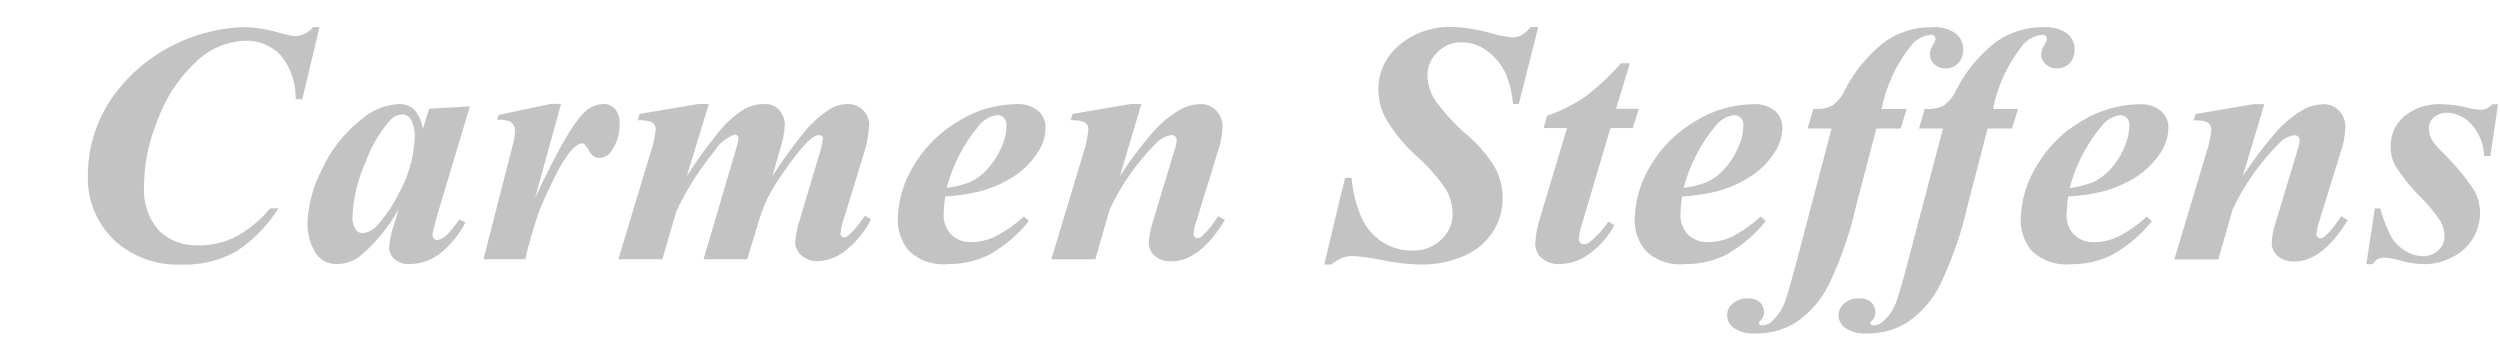 <?xml version="1.0" encoding="utf-8"?>
<svg viewBox="291.065 243.095 163.629 23.499" xmlns="http://www.w3.org/2000/svg">
  <defs>
    <path id="path0_fill" fill-rule="evenodd" d="M 32.694 0.012L 30.258 10.196L 29.313 10.196C 29.39 7.952 28.645 5.755 27.207 3.992C 26.568 3.318 25.784 2.786 24.911 2.433C 24.038 2.08 23.096 1.915 22.15 1.948C 19.64 2.057 17.257 3.051 15.453 4.743C 12.886 7.105 10.948 10.032 9.802 13.275C 8.588 16.198 7.952 19.316 7.927 22.467C 7.765 24.714 8.501 26.935 9.984 28.672C 10.712 29.397 11.592 29.962 12.564 30.331C 13.537 30.7 14.58 30.863 15.623 30.81C 17.462 30.833 19.278 30.412 20.908 29.587C 22.758 28.557 24.393 27.202 25.73 25.591L 26.898 25.591C 25.357 28.056 23.274 30.163 20.797 31.762C 18.497 33.003 15.891 33.615 13.259 33.533C 11.495 33.609 9.734 33.337 8.082 32.733C 6.431 32.13 4.923 31.209 3.652 30.024C 2.431 28.819 1.478 27.385 0.852 25.81C 0.226 24.235 -0.061 22.553 0.011 20.867C 0.019 17.308 1.021 13.818 2.91 10.763C 4.944 7.586 7.757 4.944 11.101 3.07C 14.444 1.197 18.214 0.151 22.076 0.024C 23.805 0.081 25.517 0.367 27.166 0.873C 27.869 1.095 28.596 1.238 29.333 1.299C 29.812 1.261 30.277 1.128 30.701 0.909C 31.124 0.69 31.496 0.388 31.793 0.024L 32.696 0.024L 32.694 0.012ZM 53.907 11.212L 49.183 26.931L 48.695 28.852C 48.655 29.024 48.631 29.2 48.623 29.376C 48.621 29.561 48.695 29.74 48.829 29.872C 48.881 29.934 48.945 29.985 49.019 30.021C 49.092 30.057 49.172 30.079 49.255 30.084C 49.798 29.985 50.294 29.721 50.669 29.329C 51.307 28.646 51.892 27.92 52.421 27.154L 53.275 27.581C 52.389 29.31 51.131 30.836 49.585 32.057C 48.374 32.959 46.888 33.45 45.359 33.454C 44.976 33.48 44.591 33.431 44.227 33.312C 43.863 33.191 43.528 33.003 43.24 32.756C 42.999 32.527 42.81 32.252 42.684 31.949C 42.559 31.646 42.499 31.322 42.509 30.995C 42.626 29.828 42.888 28.678 43.289 27.57L 43.873 25.649C 42.5 28.174 40.659 30.433 38.441 32.314C 37.535 33.035 36.401 33.435 35.227 33.447C 34.566 33.486 33.908 33.339 33.333 33.022C 32.758 32.705 32.291 32.233 31.988 31.664C 31.309 30.424 30.965 29.038 30.989 27.635C 31.105 24.97 31.82 22.361 33.084 19.99C 34.335 17.296 36.22 14.921 38.588 13.055C 40.034 11.772 41.891 11.005 43.849 10.88C 44.249 10.862 44.648 10.921 45.024 11.052C 45.401 11.184 45.746 11.386 46.042 11.647C 46.724 12.442 47.147 13.414 47.257 14.441L 48.135 11.535L 53.907 11.212ZM 46.11 15.703C 46.188 14.743 45.977 13.783 45.502 12.938C 45.37 12.75 45.192 12.598 44.983 12.495C 44.774 12.392 44.542 12.341 44.308 12.347C 43.714 12.386 43.158 12.639 42.749 13.056C 41.188 14.796 39.992 16.813 39.229 18.995C 38.099 21.436 37.458 24.063 37.342 26.735C 37.289 27.366 37.438 27.997 37.768 28.543C 37.866 28.702 38.003 28.835 38.166 28.932C 38.329 29.029 38.514 29.086 38.705 29.099C 39.144 29.059 39.568 28.93 39.951 28.719C 40.333 28.508 40.665 28.221 40.923 27.876C 42.079 26.58 43.051 25.141 43.813 23.597C 45.193 21.17 45.979 18.469 46.11 15.703ZM 66.763 10.882L 63.086 24.156C 66.106 17.68 68.379 13.693 69.906 12.197C 70.258 11.802 70.691 11.48 71.177 11.252C 71.662 11.025 72.191 10.897 72.731 10.875C 73.045 10.865 73.358 10.925 73.645 11.05C 73.932 11.175 74.186 11.361 74.387 11.595C 74.844 12.181 75.069 12.907 75.019 13.64C 75.068 15.009 74.667 16.357 73.876 17.493C 73.71 17.774 73.475 18.012 73.191 18.184C 72.908 18.357 72.585 18.46 72.25 18.483C 71.945 18.491 71.645 18.412 71.385 18.257C 71.126 18.102 70.919 17.877 70.789 17.61C 70.61 17.239 70.381 16.893 70.108 16.581C 69.993 16.485 69.846 16.43 69.693 16.427C 69.513 16.432 69.337 16.481 69.182 16.569C 68.632 16.943 68.157 17.412 67.782 17.952C 66.954 19.107 66.24 20.335 65.651 21.62C 64.808 23.338 64.151 24.794 63.679 25.986C 62.898 28.216 62.239 30.484 61.704 32.78L 55.811 32.78L 59.83 17.112C 60.05 16.354 60.197 15.578 60.269 14.794C 60.288 14.449 60.208 14.105 60.035 13.802C 59.887 13.568 59.666 13.385 59.403 13.278C 58.861 13.132 58.297 13.073 57.735 13.104L 57.953 12.417L 65.309 10.859L 66.771 10.859L 66.763 10.882ZM 87.612 10.882L 84.496 21.044C 85.901 18.861 87.429 16.754 89.073 14.733C 90.055 13.516 91.236 12.462 92.569 11.614C 93.41 11.145 94.362 10.893 95.333 10.882C 95.763 10.844 96.196 10.908 96.595 11.068C 96.993 11.229 97.346 11.481 97.621 11.803C 98.082 12.386 98.331 13.101 98.329 13.835C 98.259 14.992 98.038 16.135 97.672 17.238L 96.574 21.044C 97.969 18.866 99.49 16.767 101.13 14.756C 102.176 13.476 103.436 12.373 104.857 11.493C 105.565 11.09 106.372 10.879 107.194 10.88C 107.593 10.87 107.991 10.939 108.362 11.083C 108.733 11.227 109.069 11.444 109.35 11.719C 109.64 12.007 109.865 12.35 110.014 12.725C 110.162 13.101 110.23 13.502 110.213 13.904C 110.158 15.237 109.915 16.558 109.491 17.828L 106.782 26.641C 106.485 27.461 106.281 28.309 106.173 29.172C 106.177 29.304 106.234 29.429 106.332 29.521C 106.374 29.573 106.427 29.616 106.488 29.646C 106.549 29.677 106.616 29.694 106.684 29.696C 106.856 29.697 107.021 29.634 107.147 29.521C 107.854 28.934 108.476 28.259 108.998 27.513C 109.144 27.324 109.363 27.033 109.655 26.639L 110.484 27.163C 109.613 28.899 108.353 30.425 106.794 31.629C 105.742 32.469 104.441 32.964 103.079 33.046C 102.209 33.087 101.354 32.804 100.693 32.254C 100.412 32.028 100.186 31.744 100.03 31.424C 99.874 31.103 99.792 30.754 99.79 30.4C 99.858 29.355 100.063 28.323 100.399 27.327L 103.151 18.111C 103.416 17.334 103.603 16.535 103.711 15.723C 103.708 15.662 103.69 15.602 103.661 15.547C 103.632 15.492 103.591 15.444 103.542 15.406C 103.453 15.314 103.33 15.258 103.2 15.252C 102.981 15.254 102.764 15.302 102.566 15.393C 102.035 15.735 101.556 16.147 101.141 16.616C 100.137 17.739 99.213 18.928 98.378 20.174C 97.444 21.447 96.609 22.786 95.882 24.18C 95.325 25.389 94.865 26.637 94.504 27.913L 93.019 32.782L 86.857 32.782L 91.412 17.349C 91.6 16.79 91.721 16.212 91.773 15.626C 91.771 15.566 91.756 15.508 91.729 15.455C 91.702 15.401 91.663 15.354 91.616 15.316C 91.529 15.23 91.411 15.18 91.287 15.175C 90.094 15.601 89.088 16.41 88.437 17.466C 86.289 20.092 84.474 22.956 83.029 25.998L 81.057 32.782L 74.846 32.782L 79.426 17.587C 79.788 16.554 80.016 15.483 80.107 14.396C 80.113 14.166 80.045 13.939 79.912 13.748C 79.752 13.546 79.531 13.397 79.28 13.322C 78.73 13.191 78.164 13.14 77.598 13.168L 77.842 12.271L 86.15 10.873L 87.612 10.873L 87.612 10.882ZM 120.953 23.927C 120.824 24.764 120.751 25.608 120.736 26.454C 120.711 26.971 120.793 27.489 120.976 27.975C 121.159 28.462 121.439 28.909 121.802 29.291C 122.171 29.65 122.614 29.931 123.102 30.114C 123.591 30.297 124.114 30.379 124.637 30.354C 125.824 30.343 126.992 30.068 128.051 29.551C 129.512 28.8 130.855 27.853 132.042 26.739L 132.765 27.376C 131.269 29.256 129.418 30.845 127.31 32.057C 125.507 32.995 123.488 33.476 121.44 33.454C 120.416 33.569 119.379 33.459 118.405 33.132C 117.431 32.804 116.546 32.269 115.816 31.565C 114.786 30.329 114.235 28.785 114.257 27.198C 114.302 24.46 115.106 21.783 116.584 19.447C 118.111 16.884 120.293 14.744 122.921 13.231C 125.325 11.748 128.107 10.938 130.959 10.893C 132.081 10.813 133.192 11.151 134.065 11.837C 134.404 12.141 134.673 12.511 134.853 12.922C 135.034 13.333 135.122 13.777 135.113 14.223C 135.101 15.413 134.744 16.576 134.083 17.58C 133.187 19.014 131.972 20.238 130.525 21.16C 129.045 22.088 127.424 22.786 125.721 23.228C 124.158 23.6 122.563 23.834 120.956 23.927L 120.953 23.927ZM 121.169 22.704C 122.312 22.575 123.43 22.293 124.493 21.866C 125.372 21.452 126.158 20.874 126.805 20.165C 127.623 19.29 128.288 18.292 128.773 17.21C 129.295 16.166 129.578 15.026 129.604 13.867C 129.616 13.677 129.589 13.486 129.524 13.306C 129.459 13.126 129.357 12.96 129.225 12.819C 129.101 12.695 128.952 12.598 128.787 12.533C 128.622 12.467 128.445 12.436 128.268 12.44C 127.74 12.518 127.234 12.699 126.781 12.971C 126.327 13.244 125.936 13.603 125.631 14.026C 123.515 16.572 121.995 19.53 121.173 22.697L 121.169 22.704ZM 148.623 10.889L 145.606 21.019C 146.988 18.903 148.508 16.874 150.158 14.946C 151.25 13.685 152.542 12.6 153.987 11.731C 154.902 11.207 155.94 10.915 157.003 10.882C 157.41 10.877 157.814 10.955 158.188 11.112C 158.561 11.269 158.896 11.501 159.17 11.792C 159.785 12.436 160.109 13.29 160.073 14.165C 160.036 15.259 159.835 16.342 159.477 17.381L 156.371 27.472C 156.172 28.031 156.039 28.609 155.974 29.196C 155.98 29.354 156.044 29.505 156.154 29.621C 156.201 29.676 156.258 29.721 156.324 29.754C 156.389 29.786 156.46 29.806 156.533 29.811C 156.725 29.803 156.908 29.736 157.057 29.621C 157.719 29.055 158.296 28.403 158.773 27.684C 158.918 27.464 159.152 27.133 159.477 26.692L 160.417 27.235C 158.033 31.126 155.522 33.072 152.885 33.072C 152.026 33.12 151.179 32.85 150.519 32.316C 150.246 32.078 150.028 31.785 149.882 31.459C 149.735 31.133 149.663 30.78 149.67 30.424C 149.736 29.421 149.93 28.43 150.248 27.472L 153.3 17.381C 153.474 16.908 153.578 16.415 153.608 15.914C 153.607 15.827 153.587 15.74 153.55 15.661C 153.512 15.582 153.458 15.511 153.391 15.453C 153.324 15.389 153.246 15.338 153.159 15.304C 153.072 15.269 152.979 15.252 152.885 15.254C 152.01 15.386 151.214 15.82 150.645 16.476C 147.95 19.194 145.751 22.335 144.143 25.764L 142.139 32.784L 135.925 32.784L 140.495 17.611C 140.84 16.577 141.059 15.506 141.145 14.422C 141.151 14.183 141.082 13.948 140.947 13.748C 140.787 13.546 140.566 13.397 140.314 13.322C 139.771 13.192 139.211 13.14 138.653 13.168L 138.924 12.271L 147.142 10.873L 148.623 10.873L 148.623 10.889ZM 204.613 0.019L 201.867 10.889L 201.054 10.889C 200.949 9.489 200.633 8.112 200.115 6.8C 199.534 5.445 198.593 4.262 197.388 3.372C 196.336 2.592 195.048 2.168 193.722 2.167C 193.097 2.167 192.48 2.292 191.908 2.534C 191.336 2.777 190.822 3.131 190.398 3.575C 189.954 3.986 189.599 4.479 189.354 5.025C 189.109 5.571 188.979 6.158 188.972 6.753C 188.99 7.963 189.332 9.148 189.965 10.192C 191.294 12.07 192.859 13.78 194.625 15.283C 196.201 16.621 197.538 18.202 198.58 19.962C 199.263 21.282 199.61 22.741 199.592 24.217C 199.603 25.898 199.113 27.547 198.183 28.968C 197.191 30.458 195.764 31.63 194.083 32.335C 192.161 33.156 190.078 33.563 187.978 33.528C 186.205 33.486 184.439 33.284 182.704 32.925C 181.313 32.619 179.901 32.418 178.478 32.322C 177.973 32.316 177.47 32.4 176.997 32.571C 176.415 32.822 175.869 33.143 175.371 33.528L 174.414 33.528L 177.358 21.302L 178.279 21.302C 178.43 23.183 178.887 25.029 179.634 26.772C 180.233 28.191 181.243 29.414 182.542 30.293C 183.824 31.137 185.344 31.579 186.895 31.558C 187.639 31.576 188.38 31.449 189.072 31.183C 189.764 30.917 190.394 30.518 190.922 30.01C 191.432 29.543 191.837 28.981 192.113 28.357C 192.39 27.733 192.531 27.061 192.53 26.383C 192.525 25.194 192.214 24.024 191.627 22.98C 190.448 21.233 189.046 19.637 187.454 18.23C 185.655 16.616 184.137 14.732 182.957 12.651C 182.359 11.441 182.05 10.117 182.054 8.776C 182.052 7.606 182.311 6.45 182.813 5.386C 183.315 4.322 184.048 3.374 184.962 2.609C 187.04 0.825 189.754 -0.107 192.53 0.01C 194.423 0.084 196.299 0.393 198.11 0.93C 199.037 1.217 199.994 1.4 200.964 1.475C 201.405 1.48 201.839 1.378 202.229 1.178C 202.736 0.868 203.183 0.472 203.547 0.01L 204.613 0.01L 204.613 0.019ZM 217.544 5.12L 215.594 11.551L 218.791 11.551L 217.942 14.269L 214.799 14.269L 210.735 27.976C 210.511 28.6 210.377 29.252 210.338 29.912C 210.335 30.11 210.413 30.302 210.555 30.445C 210.615 30.514 210.69 30.569 210.774 30.607C 210.858 30.646 210.949 30.667 211.042 30.669C 211.356 30.654 211.655 30.538 211.891 30.338C 212.907 29.508 213.789 28.536 214.51 27.455L 215.359 27.979C 214.468 29.619 213.202 31.042 211.656 32.138C 210.5 32.956 209.115 33.417 207.683 33.459C 206.752 33.515 205.834 33.224 205.118 32.646C 204.819 32.386 204.581 32.066 204.422 31.709C 204.263 31.352 204.186 30.965 204.197 30.576C 204.248 29.381 204.461 28.198 204.829 27.057L 208.676 14.272L 205.371 14.272L 205.859 12.525C 207.723 11.891 209.491 11.017 211.115 9.927C 213.01 8.511 214.741 6.902 216.28 5.127L 217.544 5.127L 217.544 5.12ZM 224.913 23.934C 224.771 24.77 224.692 25.614 224.679 26.461C 224.654 26.979 224.736 27.495 224.918 27.982C 225.101 28.469 225.382 28.916 225.744 29.297C 226.115 29.656 226.558 29.935 227.046 30.118C 227.534 30.302 228.057 30.384 228.58 30.361C 229.772 30.348 230.945 30.074 232.012 29.558C 233.464 28.802 234.801 27.855 235.985 26.746L 236.726 27.383C 235.219 29.26 233.363 30.848 231.253 32.064C 229.45 33.003 227.43 33.483 225.383 33.461C 224.36 33.577 223.323 33.467 222.35 33.14C 221.377 32.813 220.494 32.276 219.766 31.572C 218.734 30.337 218.185 28.792 218.213 27.205C 218.26 24.469 219.058 21.794 220.525 19.454C 222.054 16.893 224.237 14.753 226.864 13.238C 229.274 11.752 232.062 10.943 234.919 10.899C 236.036 10.822 237.14 11.16 238.008 11.844C 238.35 12.146 238.621 12.515 238.801 12.927C 238.982 13.338 239.069 13.783 239.055 14.23C 239.044 15.42 238.687 16.583 238.026 17.587C 237.135 19.025 235.919 20.25 234.468 21.167C 232.994 22.095 231.379 22.793 229.682 23.235C 228.118 23.602 226.523 23.833 224.917 23.927L 224.913 23.934ZM 225.13 22.711C 226.272 22.58 227.39 22.298 228.454 21.873C 229.327 21.45 230.111 20.873 230.765 20.172C 231.584 19.301 232.244 18.302 232.716 17.217C 233.238 16.173 233.521 15.033 233.547 13.874C 233.559 13.684 233.532 13.493 233.466 13.313C 233.401 13.133 233.3 12.967 233.167 12.826C 233.045 12.701 232.896 12.603 232.731 12.537C 232.566 12.472 232.388 12.441 232.21 12.447C 231.683 12.525 231.177 12.706 230.724 12.978C 230.27 13.251 229.879 13.61 229.573 14.033C 227.465 16.578 225.951 19.534 225.134 22.697L 225.13 22.711ZM 252.312 14.328L 249.459 25.245C 248.586 29.106 247.277 32.863 245.558 36.448C 244.535 38.488 243.009 40.253 241.115 41.588C 239.391 42.706 237.355 43.287 235.281 43.254C 234.203 43.336 233.128 43.065 232.228 42.486C 231.931 42.279 231.688 42.008 231.519 41.694C 231.35 41.38 231.258 41.032 231.253 40.678C 231.253 40.358 231.326 40.041 231.467 39.752C 231.607 39.462 231.812 39.205 232.066 38.999C 232.651 38.512 233.407 38.259 234.179 38.291C 234.482 38.269 234.787 38.306 235.075 38.399C 235.364 38.492 235.63 38.64 235.859 38.834C 236.053 39.008 236.206 39.221 236.309 39.457C 236.412 39.694 236.462 39.948 236.455 40.205C 236.472 40.407 236.447 40.61 236.382 40.803C 236.317 40.996 236.212 41.174 236.075 41.328C 235.915 41.458 235.791 41.624 235.714 41.812L 235.841 41.986C 235.936 42.064 236.058 42.106 236.184 42.103C 236.643 42.114 237.09 41.953 237.43 41.654C 238.282 40.918 238.939 39.994 239.344 38.961C 239.633 38.237 240.193 36.323 241.024 33.218L 245.991 14.337L 242.614 14.337L 243.408 11.572C 244.319 11.647 245.234 11.492 246.063 11.121C 246.826 10.569 247.429 9.837 247.815 8.996C 249.159 6.332 251.088 3.985 253.468 2.118C 255.388 0.752 257.713 0.023 260.097 0.04C 261.299 -0.06 262.5 0.249 263.492 0.913C 263.836 1.189 264.111 1.536 264.295 1.929C 264.48 2.323 264.57 2.752 264.558 3.183C 264.597 3.897 264.344 4.597 263.854 5.132C 263.63 5.365 263.359 5.55 263.057 5.674C 262.755 5.798 262.43 5.859 262.102 5.854C 261.807 5.864 261.512 5.817 261.236 5.716C 260.96 5.614 260.708 5.461 260.494 5.263C 260.29 5.084 260.128 4.865 260.019 4.621C 259.91 4.376 259.857 4.112 259.862 3.845C 259.875 3.4 260.012 2.967 260.259 2.591C 260.457 2.323 260.593 2.017 260.657 1.693C 260.661 1.614 260.647 1.535 260.615 1.462C 260.584 1.388 260.537 1.323 260.476 1.269C 260.413 1.213 260.339 1.17 260.258 1.141C 260.178 1.113 260.092 1.101 260.007 1.105C 259.415 1.167 258.845 1.354 258.337 1.651C 257.828 1.949 257.393 2.351 257.063 2.829C 255.049 5.407 253.677 8.399 253.053 11.574L 256.593 11.574L 255.744 14.338L 252.312 14.338L 252.312 14.328ZM 268.008 14.328L 265.172 25.245C 264.299 29.106 262.991 32.863 261.271 36.448C 260.248 38.488 258.722 40.253 256.828 41.588C 255.104 42.706 253.069 43.287 250.994 43.254C 249.916 43.339 248.84 43.068 247.941 42.486C 247.644 42.279 247.402 42.008 247.232 41.694C 247.063 41.38 246.972 41.032 246.966 40.678C 246.967 40.358 247.039 40.041 247.18 39.752C 247.32 39.462 247.525 39.205 247.779 38.999C 248.363 38.509 249.12 38.256 249.892 38.291C 250.196 38.269 250.5 38.306 250.788 38.399C 251.077 38.492 251.343 38.64 251.572 38.834C 251.764 39.009 251.915 39.222 252.014 39.459C 252.114 39.695 252.16 39.95 252.15 40.205C 252.17 40.406 252.148 40.608 252.086 40.801C 252.024 40.994 251.923 41.173 251.789 41.328C 251.629 41.458 251.505 41.624 251.427 41.812L 251.554 41.986C 251.648 42.067 251.771 42.109 251.897 42.103C 252.352 42.117 252.793 41.956 253.125 41.654C 253.988 40.924 254.652 39.999 255.058 38.961C 255.347 38.237 255.907 36.323 256.737 33.218L 261.704 14.337L 258.327 14.337L 259.122 11.572C 260.032 11.647 260.947 11.492 261.777 11.121C 262.539 10.569 263.142 9.837 263.528 8.996C 264.866 6.329 266.796 3.98 269.182 2.118C 271.101 0.752 273.427 0.023 275.81 0.04C 277.013 -0.06 278.213 0.249 279.206 0.913C 279.55 1.189 279.824 1.536 280.009 1.929C 280.193 2.323 280.283 2.752 280.271 3.183C 280.31 3.897 280.057 4.597 279.567 5.132C 279.34 5.365 279.066 5.55 278.761 5.674C 278.456 5.798 278.128 5.86 277.797 5.854C 277.502 5.863 277.208 5.815 276.932 5.714C 276.657 5.612 276.404 5.459 276.189 5.263C 275.988 5.082 275.828 4.863 275.72 4.618C 275.611 4.374 275.555 4.111 275.557 3.845C 275.577 3.399 275.72 2.966 275.973 2.591C 276.163 2.319 276.297 2.014 276.37 1.693C 276.37 1.534 276.305 1.382 276.189 1.269C 276.055 1.156 275.88 1.097 275.702 1.105C 275.111 1.169 274.542 1.356 274.034 1.654C 273.526 1.952 273.09 2.352 272.758 2.829C 270.758 5.413 269.393 8.403 268.766 11.574L 272.306 11.574L 271.439 14.338L 268.008 14.338L 268.008 14.328ZM 279.368 23.946C 279.239 24.783 279.167 25.627 279.151 26.473C 279.124 26.99 279.202 27.506 279.382 27.993C 279.562 28.48 279.84 28.927 280.199 29.31C 280.569 29.668 281.013 29.948 281.501 30.131C 281.989 30.314 282.512 30.396 283.035 30.373C 284.227 30.361 285.4 30.086 286.466 29.57C 287.921 28.818 289.259 27.872 290.44 26.758L 291.18 27.396C 289.68 29.271 287.83 30.859 285.726 32.076C 283.922 33.013 281.903 33.493 279.856 33.474C 278.83 33.587 277.791 33.477 276.816 33.15C 275.84 32.822 274.953 32.287 274.221 31.584C 273.197 30.346 272.648 28.803 272.668 27.217C 272.713 24.479 273.518 21.802 274.997 19.466C 276.52 16.906 278.697 14.765 281.319 13.25C 283.729 11.767 286.517 10.957 289.374 10.912C 290.491 10.829 291.598 11.168 292.463 11.857C 292.805 12.158 293.076 12.527 293.256 12.939C 293.437 13.35 293.524 13.795 293.51 14.242C 293.496 15.43 293.147 16.59 292.499 17.599C 291.598 19.03 290.383 20.252 288.941 21.18C 287.461 22.107 285.84 22.805 284.136 23.247C 282.572 23.61 280.978 23.837 279.372 23.927L 279.368 23.946ZM 279.585 22.724C 280.727 22.592 281.845 22.31 282.908 21.885C 283.785 21.467 284.569 20.889 285.22 20.184C 286.039 19.31 286.704 18.311 287.189 17.229C 287.697 16.181 287.974 15.043 288.002 13.886C 288.017 13.697 287.992 13.507 287.93 13.327C 287.868 13.147 287.77 12.981 287.64 12.838C 287.514 12.713 287.362 12.614 287.194 12.549C 287.026 12.484 286.846 12.453 286.665 12.459C 286.14 12.538 285.637 12.719 285.187 12.992C 284.737 13.264 284.348 13.623 284.046 14.045C 281.933 16.585 280.413 19.537 279.589 22.697L 279.585 22.724ZM 307.038 10.908L 304.004 21.038C 305.396 18.925 306.922 16.896 308.573 14.965C 309.66 13.705 310.946 12.62 312.384 11.75C 313.306 11.226 314.35 10.934 315.419 10.901C 315.825 10.899 316.228 10.979 316.601 11.136C 316.974 11.292 317.31 11.522 317.586 11.811C 318.195 12.458 318.513 13.311 318.471 14.185C 318.441 15.278 318.246 16.361 317.893 17.4L 314.768 27.492C 314.581 28.052 314.454 28.63 314.389 29.215C 314.388 29.294 314.403 29.373 314.434 29.446C 314.465 29.519 314.511 29.585 314.57 29.64C 314.616 29.695 314.674 29.74 314.739 29.773C 314.804 29.805 314.876 29.825 314.949 29.83C 315.134 29.821 315.312 29.755 315.455 29.64C 316.127 29.079 316.711 28.427 317.189 27.703C 317.333 27.483 317.568 27.152 317.893 26.711L 318.814 27.254C 316.43 31.145 313.926 33.091 311.301 33.091C 310.441 33.143 309.593 32.872 308.935 32.335C 308.658 32.099 308.438 31.808 308.292 31.481C 308.145 31.154 308.075 30.799 308.086 30.443C 308.143 29.439 308.337 28.447 308.664 27.492L 311.716 17.4C 311.881 16.925 311.984 16.433 312.023 15.933C 312.022 15.846 312.003 15.76 311.965 15.68C 311.928 15.601 311.874 15.53 311.806 15.472C 311.671 15.345 311.489 15.274 311.301 15.273C 310.423 15.397 309.625 15.833 309.061 16.495C 306.36 19.209 304.16 22.35 302.559 25.784L 300.554 32.803L 294.341 32.803L 298.893 17.631C 299.25 16.598 299.475 15.527 299.561 14.441C 299.567 14.203 299.497 13.967 299.362 13.767C 299.202 13.565 298.981 13.416 298.73 13.341C 298.187 13.211 297.627 13.159 297.068 13.187L 297.339 12.29L 305.539 10.893L 307.038 10.893L 307.038 10.908ZM 340 10.908L 338.934 18.209L 338.031 18.209C 338.005 16.562 337.371 14.978 336.243 13.743C 335.823 13.256 335.303 12.859 334.715 12.579C 334.127 12.298 333.485 12.139 332.83 12.113C 332.148 12.087 331.482 12.315 330.969 12.751C 330.74 12.94 330.556 13.176 330.431 13.442C 330.306 13.707 330.244 13.996 330.247 14.288C 330.247 14.775 330.351 15.258 330.554 15.704C 330.938 16.366 331.418 16.971 331.981 17.5C 333.729 19.181 335.291 21.035 336.641 23.031C 337.194 24.026 337.48 25.139 337.471 26.269C 337.473 27.509 337.136 28.727 336.496 29.801C 335.815 30.945 334.805 31.873 333.588 32.473C 332.354 33.128 330.969 33.473 329.561 33.475C 328.379 33.439 327.208 33.257 326.075 32.932C 325.413 32.724 324.728 32.597 324.034 32.555C 323.705 32.538 323.377 32.598 323.077 32.73C 322.776 32.926 322.518 33.179 322.318 33.472L 321.433 33.472L 322.625 25.602L 323.402 25.602C 323.769 27.015 324.303 28.384 324.991 29.68C 325.476 30.477 326.159 31.143 326.978 31.619C 327.69 32.064 328.514 32.313 329.362 32.338C 329.77 32.352 330.176 32.287 330.557 32.148C 330.939 32.008 331.288 31.796 331.583 31.524C 331.86 31.275 332.08 30.973 332.229 30.637C 332.379 30.301 332.454 29.939 332.45 29.573C 332.451 28.823 332.259 28.084 331.891 27.424C 331.133 26.257 330.249 25.171 329.253 24.185C 327.82 22.788 326.559 21.233 325.497 19.554C 325.058 18.72 324.841 17.794 324.865 16.859C 324.845 16.058 325.007 15.263 325.337 14.528C 325.668 13.794 326.16 13.138 326.779 12.606C 328.275 11.394 330.196 10.784 332.143 10.905C 333.394 10.939 334.637 11.115 335.846 11.429C 336.417 11.581 337.005 11.668 337.598 11.689C 337.9 11.693 338.199 11.623 338.467 11.487C 338.735 11.351 338.964 11.153 339.133 10.91L 340 10.91L 340 10.908Z"/>
    <path id="path-1" fill-rule="evenodd" d="M 32.694 0.012L 30.258 10.196L 29.313 10.196C 29.39 7.952 28.645 5.755 27.207 3.992C 26.568 3.318 25.784 2.786 24.911 2.433C 24.038 2.08 23.096 1.915 22.15 1.948C 19.64 2.057 17.257 3.051 15.453 4.743C 12.886 7.105 10.948 10.032 9.802 13.275C 8.588 16.198 7.952 19.316 7.927 22.467C 7.765 24.714 8.501 26.935 9.984 28.672C 10.712 29.397 11.592 29.962 12.564 30.331C 13.537 30.7 14.58 30.863 15.623 30.81C 17.462 30.833 19.278 30.412 20.908 29.587C 22.758 28.557 24.393 27.202 25.73 25.591L 26.898 25.591C 25.357 28.056 23.274 30.163 20.797 31.762C 18.497 33.003 15.891 33.615 13.259 33.533C 11.495 33.609 9.734 33.337 8.082 32.733C 6.431 32.13 4.923 31.209 3.652 30.024C 2.431 28.819 1.478 27.385 0.852 25.81C 0.226 24.235 -0.061 22.553 0.011 20.867C 0.019 17.308 1.021 13.818 2.91 10.763C 4.944 7.586 7.757 4.944 11.101 3.07C 14.444 1.197 18.214 0.151 22.076 0.024C 23.805 0.081 25.517 0.367 27.166 0.873C 27.869 1.095 28.596 1.238 29.333 1.299C 29.812 1.261 30.277 1.128 30.701 0.909C 31.124 0.69 31.496 0.388 31.793 0.024L 32.696 0.024L 32.694 0.012ZM 53.907 11.212L 49.183 26.931L 48.695 28.852C 48.655 29.024 48.631 29.2 48.623 29.376C 48.621 29.561 48.695 29.74 48.829 29.872C 48.881 29.934 48.945 29.985 49.019 30.021C 49.092 30.057 49.172 30.079 49.255 30.084C 49.798 29.985 50.294 29.721 50.669 29.329C 51.307 28.646 51.892 27.92 52.421 27.154L 53.275 27.581C 52.389 29.31 51.131 30.836 49.585 32.057C 48.374 32.959 46.888 33.45 45.359 33.454C 44.976 33.48 44.591 33.431 44.227 33.312C 43.863 33.191 43.528 33.003 43.24 32.756C 42.999 32.527 42.81 32.252 42.684 31.949C 42.559 31.646 42.499 31.322 42.509 30.995C 42.626 29.828 42.888 28.678 43.289 27.57L 43.873 25.649C 42.5 28.174 40.659 30.433 38.441 32.314C 37.535 33.035 36.401 33.435 35.227 33.447C 34.566 33.486 33.908 33.339 33.333 33.022C 32.758 32.705 32.291 32.233 31.988 31.664C 31.309 30.424 30.965 29.038 30.989 27.635C 31.105 24.97 31.82 22.361 33.084 19.99C 34.335 17.296 36.22 14.921 38.588 13.055C 40.034 11.772 41.891 11.005 43.849 10.88C 44.249 10.862 44.648 10.921 45.024 11.052C 45.401 11.184 45.746 11.386 46.042 11.647C 46.724 12.442 47.147 13.414 47.257 14.441L 48.135 11.535L 53.907 11.212ZM 46.11 15.703C 46.188 14.743 45.977 13.783 45.502 12.938C 45.37 12.75 45.192 12.598 44.983 12.495C 44.774 12.392 44.542 12.341 44.308 12.347C 43.714 12.386 43.158 12.639 42.749 13.056C 41.188 14.796 39.992 16.813 39.229 18.995C 38.099 21.436 37.458 24.063 37.342 26.735C 37.289 27.366 37.438 27.997 37.768 28.543C 37.866 28.702 38.003 28.835 38.166 28.932C 38.329 29.029 38.514 29.086 38.705 29.099C 39.144 29.059 39.568 28.93 39.951 28.719C 40.333 28.508 40.665 28.221 40.923 27.876C 42.079 26.58 43.051 25.141 43.813 23.597C 45.193 21.17 45.979 18.469 46.11 15.703ZM 66.763 10.882L 63.086 24.156C 66.106 17.68 68.379 13.693 69.906 12.197C 70.258 11.802 70.691 11.48 71.177 11.252C 71.662 11.025 72.191 10.897 72.731 10.875C 73.045 10.865 73.358 10.925 73.645 11.05C 73.932 11.175 74.186 11.361 74.387 11.595C 74.844 12.181 75.069 12.907 75.019 13.64C 75.068 15.009 74.667 16.357 73.876 17.493C 73.71 17.774 73.475 18.012 73.191 18.184C 72.908 18.357 72.585 18.46 72.25 18.483C 71.945 18.491 71.645 18.412 71.385 18.257C 71.126 18.102 70.919 17.877 70.789 17.61C 70.61 17.239 70.381 16.893 70.108 16.581C 69.993 16.485 69.846 16.43 69.693 16.427C 69.513 16.432 69.337 16.481 69.182 16.569C 68.632 16.943 68.157 17.412 67.782 17.952C 66.954 19.107 66.24 20.335 65.651 21.62C 64.808 23.338 64.151 24.794 63.679 25.986C 62.898 28.216 62.239 30.484 61.704 32.78L 55.811 32.78L 59.83 17.112C 60.05 16.354 60.197 15.578 60.269 14.794C 60.288 14.449 60.208 14.105 60.035 13.802C 59.887 13.568 59.666 13.385 59.403 13.278C 58.861 13.132 58.297 13.073 57.735 13.104L 57.953 12.417L 65.309 10.859L 66.771 10.859L 66.763 10.882ZM 87.612 10.882L 84.496 21.044C 85.901 18.861 87.429 16.754 89.073 14.733C 90.055 13.516 91.236 12.462 92.569 11.614C 93.41 11.145 94.362 10.893 95.333 10.882C 95.763 10.844 96.196 10.908 96.595 11.068C 96.993 11.229 97.346 11.481 97.621 11.803C 98.082 12.386 98.331 13.101 98.329 13.835C 98.259 14.992 98.038 16.135 97.672 17.238L 96.574 21.044C 97.969 18.866 99.49 16.767 101.13 14.756C 102.176 13.476 103.436 12.373 104.857 11.493C 105.565 11.09 106.372 10.879 107.194 10.88C 107.593 10.87 107.991 10.939 108.362 11.083C 108.733 11.227 109.069 11.444 109.35 11.719C 109.64 12.007 109.865 12.35 110.014 12.725C 110.162 13.101 110.23 13.502 110.213 13.904C 110.158 15.237 109.915 16.558 109.491 17.828L 106.782 26.641C 106.485 27.461 106.281 28.309 106.173 29.172C 106.177 29.304 106.234 29.429 106.332 29.521C 106.374 29.573 106.427 29.616 106.488 29.646C 106.549 29.677 106.616 29.694 106.684 29.696C 106.856 29.697 107.021 29.634 107.147 29.521C 107.854 28.934 108.476 28.259 108.998 27.513C 109.144 27.324 109.363 27.033 109.655 26.639L 110.484 27.163C 109.613 28.899 108.353 30.425 106.794 31.629C 105.742 32.469 104.441 32.964 103.079 33.046C 102.209 33.087 101.354 32.804 100.693 32.254C 100.412 32.028 100.186 31.744 100.03 31.424C 99.874 31.103 99.792 30.754 99.79 30.4C 99.858 29.355 100.063 28.323 100.399 27.327L 103.151 18.111C 103.416 17.334 103.603 16.535 103.711 15.723C 103.708 15.662 103.69 15.602 103.661 15.547C 103.632 15.492 103.591 15.444 103.542 15.406C 103.453 15.314 103.33 15.258 103.2 15.252C 102.981 15.254 102.764 15.302 102.566 15.393C 102.035 15.735 101.556 16.147 101.141 16.616C 100.137 17.739 99.213 18.928 98.378 20.174C 97.444 21.447 96.609 22.786 95.882 24.18C 95.325 25.389 94.865 26.637 94.504 27.913L 93.019 32.782L 86.857 32.782L 91.412 17.349C 91.6 16.79 91.721 16.212 91.773 15.626C 91.771 15.566 91.756 15.508 91.729 15.455C 91.702 15.401 91.663 15.354 91.616 15.316C 91.529 15.23 91.411 15.18 91.287 15.175C 90.094 15.601 89.088 16.41 88.437 17.466C 86.289 20.092 84.474 22.956 83.029 25.998L 81.057 32.782L 74.846 32.782L 79.426 17.587C 79.788 16.554 80.016 15.483 80.107 14.396C 80.113 14.166 80.045 13.939 79.912 13.748C 79.752 13.546 79.531 13.397 79.28 13.322C 78.73 13.191 78.164 13.14 77.598 13.168L 77.842 12.271L 86.15 10.873L 87.612 10.873L 87.612 10.882ZM 120.953 23.927C 120.824 24.764 120.751 25.608 120.736 26.454C 120.711 26.971 120.793 27.489 120.976 27.975C 121.159 28.462 121.439 28.909 121.802 29.291C 122.171 29.65 122.614 29.931 123.102 30.114C 123.591 30.297 124.114 30.379 124.637 30.354C 125.824 30.343 126.992 30.068 128.051 29.551C 129.512 28.8 130.855 27.853 132.042 26.739L 132.765 27.376C 131.269 29.256 129.418 30.845 127.31 32.057C 125.507 32.995 123.488 33.476 121.44 33.454C 120.416 33.569 119.379 33.459 118.405 33.132C 117.431 32.804 116.546 32.269 115.816 31.565C 114.786 30.329 114.235 28.785 114.257 27.198C 114.302 24.46 115.106 21.783 116.584 19.447C 118.111 16.884 120.293 14.744 122.921 13.231C 125.325 11.748 128.107 10.938 130.959 10.893C 132.081 10.813 133.192 11.151 134.065 11.837C 134.404 12.141 134.673 12.511 134.853 12.922C 135.034 13.333 135.122 13.777 135.113 14.223C 135.101 15.413 134.744 16.576 134.083 17.58C 133.187 19.014 131.972 20.238 130.525 21.16C 129.045 22.088 127.424 22.786 125.721 23.228C 124.158 23.6 122.563 23.834 120.956 23.927L 120.953 23.927ZM 121.169 22.704C 122.312 22.575 123.43 22.293 124.493 21.866C 125.372 21.452 126.158 20.874 126.805 20.165C 127.623 19.29 128.288 18.292 128.773 17.21C 129.295 16.166 129.578 15.026 129.604 13.867C 129.616 13.677 129.589 13.486 129.524 13.306C 129.459 13.126 129.357 12.96 129.225 12.819C 129.101 12.695 128.952 12.598 128.787 12.533C 128.622 12.467 128.445 12.436 128.268 12.44C 127.74 12.518 127.234 12.699 126.781 12.971C 126.327 13.244 125.936 13.603 125.631 14.026C 123.515 16.572 121.995 19.53 121.173 22.697L 121.169 22.704ZM 148.623 10.889L 145.606 21.019C 146.988 18.903 148.508 16.874 150.158 14.946C 151.25 13.685 152.542 12.6 153.987 11.731C 154.902 11.207 155.94 10.915 157.003 10.882C 157.41 10.877 157.814 10.955 158.188 11.112C 158.561 11.269 158.896 11.501 159.17 11.792C 159.785 12.436 160.109 13.29 160.073 14.165C 160.036 15.259 159.835 16.342 159.477 17.381L 156.371 27.472C 156.172 28.031 156.039 28.609 155.974 29.196C 155.98 29.354 156.044 29.505 156.154 29.621C 156.201 29.676 156.258 29.721 156.324 29.754C 156.389 29.786 156.46 29.806 156.533 29.811C 156.725 29.803 156.908 29.736 157.057 29.621C 157.719 29.055 158.296 28.403 158.773 27.684C 158.918 27.464 159.152 27.133 159.477 26.692L 160.417 27.235C 158.033 31.126 155.522 33.072 152.885 33.072C 152.026 33.12 151.179 32.85 150.519 32.316C 150.246 32.078 150.028 31.785 149.882 31.459C 149.735 31.133 149.663 30.78 149.67 30.424C 149.736 29.421 149.93 28.43 150.248 27.472L 153.3 17.381C 153.474 16.908 153.578 16.415 153.608 15.914C 153.607 15.827 153.587 15.74 153.55 15.661C 153.512 15.582 153.458 15.511 153.391 15.453C 153.324 15.389 153.246 15.338 153.159 15.304C 153.072 15.269 152.979 15.252 152.885 15.254C 152.01 15.386 151.214 15.82 150.645 16.476C 147.95 19.194 145.751 22.335 144.143 25.764L 142.139 32.784L 135.925 32.784L 140.495 17.611C 140.84 16.577 141.059 15.506 141.145 14.422C 141.151 14.183 141.082 13.948 140.947 13.748C 140.787 13.546 140.566 13.397 140.314 13.322C 139.771 13.192 139.211 13.14 138.653 13.168L 138.924 12.271L 147.142 10.873L 148.623 10.873L 148.623 10.889ZM 204.613 0.019L 201.867 10.889L 201.054 10.889C 200.949 9.489 200.633 8.112 200.115 6.8C 199.534 5.445 198.593 4.262 197.388 3.372C 196.336 2.592 195.048 2.168 193.722 2.167C 193.097 2.167 192.48 2.292 191.908 2.534C 191.336 2.777 190.822 3.131 190.398 3.575C 189.954 3.986 189.599 4.479 189.354 5.025C 189.109 5.571 188.979 6.158 188.972 6.753C 188.99 7.963 189.332 9.148 189.965 10.192C 191.294 12.07 192.859 13.78 194.625 15.283C 196.201 16.621 197.538 18.202 198.58 19.962C 199.263 21.282 199.61 22.741 199.592 24.217C 199.603 25.898 199.113 27.547 198.183 28.968C 197.191 30.458 195.764 31.63 194.083 32.335C 192.161 33.156 190.078 33.563 187.978 33.528C 186.205 33.486 184.439 33.284 182.704 32.925C 181.313 32.619 179.901 32.418 178.478 32.322C 177.973 32.316 177.47 32.4 176.997 32.571C 176.415 32.822 175.869 33.143 175.371 33.528L 174.414 33.528L 177.358 21.302L 178.279 21.302C 178.43 23.183 178.887 25.029 179.634 26.772C 180.233 28.191 181.243 29.414 182.542 30.293C 183.824 31.137 185.344 31.579 186.895 31.558C 187.639 31.576 188.38 31.449 189.072 31.183C 189.764 30.917 190.394 30.518 190.922 30.01C 191.432 29.543 191.837 28.981 192.113 28.357C 192.39 27.733 192.531 27.061 192.53 26.383C 192.525 25.194 192.214 24.024 191.627 22.98C 190.448 21.233 189.046 19.637 187.454 18.23C 185.655 16.616 184.137 14.732 182.957 12.651C 182.359 11.441 182.05 10.117 182.054 8.776C 182.052 7.606 182.311 6.45 182.813 5.386C 183.315 4.322 184.048 3.374 184.962 2.609C 187.04 0.825 189.754 -0.107 192.53 0.01C 194.423 0.084 196.299 0.393 198.11 0.93C 199.037 1.217 199.994 1.4 200.964 1.475C 201.405 1.48 201.839 1.378 202.229 1.178C 202.736 0.868 203.183 0.472 203.547 0.01L 204.613 0.01L 204.613 0.019ZM 217.544 5.12L 215.594 11.551L 218.791 11.551L 217.942 14.269L 214.799 14.269L 210.735 27.976C 210.511 28.6 210.377 29.252 210.338 29.912C 210.335 30.11 210.413 30.302 210.555 30.445C 210.615 30.514 210.69 30.569 210.774 30.607C 210.858 30.646 210.949 30.667 211.042 30.669C 211.356 30.654 211.655 30.538 211.891 30.338C 212.907 29.508 213.789 28.536 214.51 27.455L 215.359 27.979C 214.468 29.619 213.202 31.042 211.656 32.138C 210.5 32.956 209.115 33.417 207.683 33.459C 206.752 33.515 205.834 33.224 205.118 32.646C 204.819 32.386 204.581 32.066 204.422 31.709C 204.263 31.352 204.186 30.965 204.197 30.576C 204.248 29.381 204.461 28.198 204.829 27.057L 208.676 14.272L 205.371 14.272L 205.859 12.525C 207.723 11.891 209.491 11.017 211.115 9.927C 213.01 8.511 214.741 6.902 216.28 5.127L 217.544 5.127L 217.544 5.12ZM 224.913 23.934C 224.771 24.77 224.692 25.614 224.679 26.461C 224.654 26.979 224.736 27.495 224.918 27.982C 225.101 28.469 225.382 28.916 225.744 29.297C 226.115 29.656 226.558 29.935 227.046 30.118C 227.534 30.302 228.057 30.384 228.58 30.361C 229.772 30.348 230.945 30.074 232.012 29.558C 233.464 28.802 234.801 27.855 235.985 26.746L 236.726 27.383C 235.219 29.26 233.363 30.848 231.253 32.064C 229.45 33.003 227.43 33.483 225.383 33.461C 224.36 33.577 223.323 33.467 222.35 33.14C 221.377 32.813 220.494 32.276 219.766 31.572C 218.734 30.337 218.185 28.792 218.213 27.205C 218.26 24.469 219.058 21.794 220.525 19.454C 222.054 16.893 224.237 14.753 226.864 13.238C 229.274 11.752 232.062 10.943 234.919 10.899C 236.036 10.822 237.14 11.16 238.008 11.844C 238.35 12.146 238.621 12.515 238.801 12.927C 238.982 13.338 239.069 13.783 239.055 14.23C 239.044 15.42 238.687 16.583 238.026 17.587C 237.135 19.025 235.919 20.25 234.468 21.167C 232.994 22.095 231.379 22.793 229.682 23.235C 228.118 23.602 226.523 23.833 224.917 23.927L 224.913 23.934ZM 225.13 22.711C 226.272 22.58 227.39 22.298 228.454 21.873C 229.327 21.45 230.111 20.873 230.765 20.172C 231.584 19.301 232.244 18.302 232.716 17.217C 233.238 16.173 233.521 15.033 233.547 13.874C 233.559 13.684 233.532 13.493 233.466 13.313C 233.401 13.133 233.3 12.967 233.167 12.826C 233.045 12.701 232.896 12.603 232.731 12.537C 232.566 12.472 232.388 12.441 232.21 12.447C 231.683 12.525 231.177 12.706 230.724 12.978C 230.27 13.251 229.879 13.61 229.573 14.033C 227.465 16.578 225.951 19.534 225.134 22.697L 225.13 22.711ZM 252.312 14.328L 249.459 25.245C 248.586 29.106 247.277 32.863 245.558 36.448C 244.535 38.488 243.009 40.253 241.115 41.588C 239.391 42.706 237.355 43.287 235.281 43.254C 234.203 43.336 233.128 43.065 232.228 42.486C 231.931 42.279 231.688 42.008 231.519 41.694C 231.35 41.38 231.258 41.032 231.253 40.678C 231.253 40.358 231.326 40.041 231.467 39.752C 231.607 39.462 231.812 39.205 232.066 38.999C 232.651 38.512 233.407 38.259 234.179 38.291C 234.482 38.269 234.787 38.306 235.075 38.399C 235.364 38.492 235.63 38.64 235.859 38.834C 236.053 39.008 236.206 39.221 236.309 39.457C 236.412 39.694 236.462 39.948 236.455 40.205C 236.472 40.407 236.447 40.61 236.382 40.803C 236.317 40.996 236.212 41.174 236.075 41.328C 235.915 41.458 235.791 41.624 235.714 41.812L 235.841 41.986C 235.936 42.064 236.058 42.106 236.184 42.103C 236.643 42.114 237.09 41.953 237.43 41.654C 238.282 40.918 238.939 39.994 239.344 38.961C 239.633 38.237 240.193 36.323 241.024 33.218L 245.991 14.337L 242.614 14.337L 243.408 11.572C 244.319 11.647 245.234 11.492 246.063 11.121C 246.826 10.569 247.429 9.837 247.815 8.996C 249.159 6.332 251.088 3.985 253.468 2.118C 255.388 0.752 257.713 0.023 260.097 0.04C 261.299 -0.06 262.5 0.249 263.492 0.913C 263.836 1.189 264.111 1.536 264.295 1.929C 264.48 2.323 264.57 2.752 264.558 3.183C 264.597 3.897 264.344 4.597 263.854 5.132C 263.63 5.365 263.359 5.55 263.057 5.674C 262.755 5.798 262.43 5.859 262.102 5.854C 261.807 5.864 261.512 5.817 261.236 5.716C 260.96 5.614 260.708 5.461 260.494 5.263C 260.29 5.084 260.128 4.865 260.019 4.621C 259.91 4.376 259.857 4.112 259.862 3.845C 259.875 3.4 260.012 2.967 260.259 2.591C 260.457 2.323 260.593 2.017 260.657 1.693C 260.661 1.614 260.647 1.535 260.615 1.462C 260.584 1.388 260.537 1.323 260.476 1.269C 260.413 1.213 260.339 1.17 260.258 1.141C 260.178 1.113 260.092 1.101 260.007 1.105C 259.415 1.167 258.845 1.354 258.337 1.651C 257.828 1.949 257.393 2.351 257.063 2.829C 255.049 5.407 253.677 8.399 253.053 11.574L 256.593 11.574L 255.744 14.338L 252.312 14.338L 252.312 14.328ZM 268.008 14.328L 265.172 25.245C 264.299 29.106 262.991 32.863 261.271 36.448C 260.248 38.488 258.722 40.253 256.828 41.588C 255.104 42.706 253.069 43.287 250.994 43.254C 249.916 43.339 248.84 43.068 247.941 42.486C 247.644 42.279 247.402 42.008 247.232 41.694C 247.063 41.38 246.972 41.032 246.966 40.678C 246.967 40.358 247.039 40.041 247.18 39.752C 247.32 39.462 247.525 39.205 247.779 38.999C 248.363 38.509 249.12 38.256 249.892 38.291C 250.196 38.269 250.5 38.306 250.788 38.399C 251.077 38.492 251.343 38.64 251.572 38.834C 251.764 39.009 251.915 39.222 252.014 39.459C 252.114 39.695 252.16 39.95 252.15 40.205C 252.17 40.406 252.148 40.608 252.086 40.801C 252.024 40.994 251.923 41.173 251.789 41.328C 251.629 41.458 251.505 41.624 251.427 41.812L 251.554 41.986C 251.648 42.067 251.771 42.109 251.897 42.103C 252.352 42.117 252.793 41.956 253.125 41.654C 253.988 40.924 254.652 39.999 255.058 38.961C 255.347 38.237 255.907 36.323 256.737 33.218L 261.704 14.337L 258.327 14.337L 259.122 11.572C 260.032 11.647 260.947 11.492 261.777 11.121C 262.539 10.569 263.142 9.837 263.528 8.996C 264.866 6.329 266.796 3.98 269.182 2.118C 271.101 0.752 273.427 0.023 275.81 0.04C 277.013 -0.06 278.213 0.249 279.206 0.913C 279.55 1.189 279.824 1.536 280.009 1.929C 280.193 2.323 280.283 2.752 280.271 3.183C 280.31 3.897 280.057 4.597 279.567 5.132C 279.34 5.365 279.066 5.55 278.761 5.674C 278.456 5.798 278.128 5.86 277.797 5.854C 277.502 5.863 277.208 5.815 276.932 5.714C 276.657 5.612 276.404 5.459 276.189 5.263C 275.988 5.082 275.828 4.863 275.72 4.618C 275.611 4.374 275.555 4.111 275.557 3.845C 275.577 3.399 275.72 2.966 275.973 2.591C 276.163 2.319 276.297 2.014 276.37 1.693C 276.37 1.534 276.305 1.382 276.189 1.269C 276.055 1.156 275.88 1.097 275.702 1.105C 275.111 1.169 274.542 1.356 274.034 1.654C 273.526 1.952 273.09 2.352 272.758 2.829C 270.758 5.413 269.393 8.403 268.766 11.574L 272.306 11.574L 271.439 14.338L 268.008 14.338L 268.008 14.328ZM 279.368 23.946C 279.239 24.783 279.167 25.627 279.151 26.473C 279.124 26.99 279.202 27.506 279.382 27.993C 279.562 28.48 279.84 28.927 280.199 29.31C 280.569 29.668 281.013 29.948 281.501 30.131C 281.989 30.314 282.512 30.396 283.035 30.373C 284.227 30.361 285.4 30.086 286.466 29.57C 287.921 28.818 289.259 27.872 290.44 26.758L 291.18 27.396C 289.68 29.271 287.83 30.859 285.726 32.076C 283.922 33.013 281.903 33.493 279.856 33.474C 278.83 33.587 277.791 33.477 276.816 33.15C 275.84 32.822 274.953 32.287 274.221 31.584C 273.197 30.346 272.648 28.803 272.668 27.217C 272.713 24.479 273.518 21.802 274.997 19.466C 276.52 16.906 278.697 14.765 281.319 13.25C 283.729 11.767 286.517 10.957 289.374 10.912C 290.491 10.829 291.598 11.168 292.463 11.857C 292.805 12.158 293.076 12.527 293.256 12.939C 293.437 13.35 293.524 13.795 293.51 14.242C 293.496 15.43 293.147 16.59 292.499 17.599C 291.598 19.03 290.383 20.252 288.941 21.18C 287.461 22.107 285.84 22.805 284.136 23.247C 282.572 23.61 280.978 23.837 279.372 23.927L 279.368 23.946ZM 279.585 22.724C 280.727 22.592 281.845 22.31 282.908 21.885C 283.785 21.467 284.569 20.889 285.22 20.184C 286.039 19.31 286.704 18.311 287.189 17.229C 287.697 16.181 287.974 15.043 288.002 13.886C 288.017 13.697 287.992 13.507 287.93 13.327C 287.868 13.147 287.77 12.981 287.64 12.838C 287.514 12.713 287.362 12.614 287.194 12.549C 287.026 12.484 286.846 12.453 286.665 12.459C 286.14 12.538 285.637 12.719 285.187 12.992C 284.737 13.264 284.348 13.623 284.046 14.045C 281.933 16.585 280.413 19.537 279.589 22.697L 279.585 22.724ZM 307.038 10.908L 304.004 21.038C 305.396 18.925 306.922 16.896 308.573 14.965C 309.66 13.705 310.946 12.62 312.384 11.75C 313.306 11.226 314.35 10.934 315.419 10.901C 315.825 10.899 316.228 10.979 316.601 11.136C 316.974 11.292 317.31 11.522 317.586 11.811C 318.195 12.458 318.513 13.311 318.471 14.185C 318.441 15.278 318.246 16.361 317.893 17.4L 314.768 27.492C 314.581 28.052 314.454 28.63 314.389 29.215C 314.388 29.294 314.403 29.373 314.434 29.446C 314.465 29.519 314.511 29.585 314.57 29.64C 314.616 29.695 314.674 29.74 314.739 29.773C 314.804 29.805 314.876 29.825 314.949 29.83C 315.134 29.821 315.312 29.755 315.455 29.64C 316.127 29.079 316.711 28.427 317.189 27.703C 317.333 27.483 317.568 27.152 317.893 26.711L 318.814 27.254C 316.43 31.145 313.926 33.091 311.301 33.091C 310.441 33.143 309.593 32.872 308.935 32.335C 308.658 32.099 308.438 31.808 308.292 31.481C 308.145 31.154 308.075 30.799 308.086 30.443C 308.143 29.439 308.337 28.447 308.664 27.492L 311.716 17.4C 311.881 16.925 311.984 16.433 312.023 15.933C 312.022 15.846 312.003 15.76 311.965 15.68C 311.928 15.601 311.874 15.53 311.806 15.472C 311.671 15.345 311.489 15.274 311.301 15.273C 310.423 15.397 309.625 15.833 309.061 16.495C 306.36 19.209 304.16 22.35 302.559 25.784L 300.554 32.803L 294.341 32.803L 298.893 17.631C 299.25 16.598 299.475 15.527 299.561 14.441C 299.567 14.203 299.497 13.967 299.362 13.767C 299.202 13.565 298.981 13.416 298.73 13.341C 298.187 13.211 297.627 13.159 297.068 13.187L 297.339 12.29L 305.539 10.893L 307.038 10.893L 307.038 10.908ZM 340 10.908L 338.934 18.209L 338.031 18.209C 338.005 16.562 337.371 14.978 336.243 13.743C 335.823 13.256 335.303 12.859 334.715 12.579C 334.127 12.298 333.485 12.139 332.83 12.113C 332.148 12.087 331.482 12.315 330.969 12.751C 330.74 12.94 330.556 13.176 330.431 13.442C 330.306 13.707 330.244 13.996 330.247 14.288C 330.247 14.775 330.351 15.258 330.554 15.704C 330.938 16.366 331.418 16.971 331.981 17.5C 333.729 19.181 335.291 21.035 336.641 23.031C 337.194 24.026 337.48 25.139 337.471 26.269C 337.473 27.509 337.136 28.727 336.496 29.801C 335.815 30.945 334.805 31.873 333.588 32.473C 332.354 33.128 330.969 33.473 329.561 33.475C 328.379 33.439 327.208 33.257 326.075 32.932C 325.413 32.724 324.728 32.597 324.034 32.555C 323.705 32.538 323.377 32.598 323.077 32.73C 322.776 32.926 322.518 33.179 322.318 33.472L 321.433 33.472L 322.625 25.602L 323.402 25.602C 323.769 27.015 324.303 28.384 324.991 29.68C 325.476 30.477 326.159 31.143 326.978 31.619C 327.69 32.064 328.514 32.313 329.362 32.338C 329.77 32.352 330.176 32.287 330.557 32.148C 330.939 32.008 331.288 31.796 331.583 31.524C 331.86 31.275 332.08 30.973 332.229 30.637C 332.379 30.301 332.454 29.939 332.45 29.573C 332.451 28.823 332.259 28.084 331.891 27.424C 331.133 26.257 330.249 25.171 329.253 24.185C 327.82 22.788 326.559 21.233 325.497 19.554C 325.058 18.72 324.841 17.794 324.865 16.859C 324.845 16.058 325.007 15.263 325.337 14.528C 325.668 13.794 326.16 13.138 326.779 12.606C 328.275 11.394 330.196 10.784 332.143 10.905C 333.394 10.939 334.637 11.115 335.846 11.429C 336.417 11.581 337.005 11.668 337.598 11.689C 337.9 11.693 338.199 11.623 338.467 11.487C 338.735 11.351 338.964 11.153 339.133 10.91L 340 10.91L 340 10.908Z"/>
  </defs>
  <title>Logo</title>
  <desc>Created using Figma</desc>
  <g>
    <g id="Canvas" transform="matrix(1.352, 0, 0, 1.352, 14542.207, -166.584)" style="opacity: 0.9;">
      <g id="Logo" transform="matrix(1, 0, 0, 1, -65.646, -14.491)">
        <path fill-rule="evenodd" d="M -10459.669 318.814 L -10460.505 322.309 L -10460.829 322.309 C -10460.803 321.539 -10461.059 320.785 -10461.552 320.181 C -10461.771 319.949 -10462.04 319.766 -10462.34 319.645 C -10462.64 319.524 -10462.963 319.467 -10463.287 319.479 C -10464.149 319.516 -10464.967 319.858 -10465.586 320.438 C -10466.467 321.249 -10467.132 322.253 -10467.525 323.366 C -10467.942 324.369 -10468.16 325.439 -10468.168 326.52 C -10468.224 327.291 -10467.971 328.054 -10467.463 328.65 C -10467.213 328.899 -10466.911 329.093 -10466.577 329.219 C -10466.243 329.346 -10465.886 329.402 -10465.527 329.384 C -10464.896 329.391 -10464.273 329.247 -10463.714 328.964 C -10463.079 328.61 -10462.518 328.145 -10462.059 327.593 L -10461.658 327.593 C -10462.187 328.438 -10462.902 329.161 -10463.752 329.71 C -10464.541 330.136 -10465.435 330.346 -10466.339 330.318 C -10466.944 330.344 -10467.548 330.251 -10468.115 330.044 C -10468.682 329.837 -10469.199 329.52 -10469.635 329.114 C -10470.054 328.7 -10470.381 328.208 -10470.597 327.667 C -10470.812 327.127 -10470.91 326.55 -10470.885 325.972 C -10470.882 324.75 -10470.539 323.552 -10469.89 322.504 C -10469.192 321.414 -10468.227 320.507 -10467.079 319.864 C -10465.932 319.221 -10464.638 318.862 -10463.313 318.818 C -10462.72 318.838 -10462.132 318.936 -10461.566 319.11 C -10461.325 319.186 -10461.075 319.235 -10460.822 319.256 C -10460.658 319.243 -10460.499 319.198 -10460.353 319.122 C -10460.208 319.047 -10460.081 318.944 -10459.978 318.818 L -10459.668 318.818 L -10459.669 318.814 Z M -10452.389 322.658 L -10454.011 328.053 L -10454.178 328.712 C -10454.192 328.771 -10454.2 328.831 -10454.203 328.892 C -10454.204 328.955 -10454.178 329.016 -10454.132 329.062 C -10454.115 329.083 -10454.092 329.1 -10454.067 329.113 C -10454.042 329.125 -10454.014 329.132 -10453.986 329.134 C -10453.8 329.101 -10453.63 329.01 -10453.501 328.876 C -10453.282 328.641 -10453.081 328.392 -10452.899 328.129 L -10452.606 328.275 C -10452.91 328.869 -10453.342 329.393 -10453.873 329.812 C -10454.289 330.121 -10454.798 330.29 -10455.323 330.291 C -10455.455 330.3 -10455.587 330.283 -10455.711 330.242 C -10455.836 330.201 -10455.951 330.136 -10456.05 330.051 C -10456.133 329.973 -10456.198 329.878 -10456.241 329.774 C -10456.284 329.67 -10456.304 329.559 -10456.301 329.447 C -10456.261 329.046 -10456.171 328.652 -10456.033 328.272 L -10455.833 327.613 C -10456.304 328.479 -10456.936 329.254 -10457.697 329.9 C -10458.008 330.147 -10458.397 330.284 -10458.8 330.289 C -10459.027 330.302 -10459.253 330.251 -10459.45 330.142 C -10459.647 330.034 -10459.808 329.872 -10459.911 329.677 C -10460.144 329.251 -10460.262 328.775 -10460.254 328.294 C -10460.214 327.379 -10459.969 326.484 -10459.535 325.671 C -10459.106 324.746 -10458.459 323.931 -10457.646 323.29 C -10457.15 322.85 -10456.513 322.587 -10455.841 322.544 C -10455.704 322.538 -10455.567 322.558 -10455.438 322.603 C -10455.309 322.648 -10455.19 322.718 -10455.089 322.808 C -10454.854 323.08 -10454.709 323.414 -10454.672 323.766 L -10454.37 322.769 L -10452.389 322.658 Z M -10455.065 324.199 C -10455.038 323.87 -10455.111 323.541 -10455.274 323.25 C -10455.319 323.186 -10455.38 323.134 -10455.452 323.098 C -10455.524 323.063 -10455.603 323.045 -10455.683 323.048 C -10455.887 323.061 -10456.078 323.147 -10456.218 323.291 C -10456.755 323.888 -10457.165 324.58 -10457.426 325.329 C -10457.814 326.167 -10458.034 327.068 -10458.074 327.985 C -10458.093 328.201 -10458.041 328.418 -10457.928 328.606 C -10457.894 328.66 -10457.847 328.706 -10457.791 328.739 C -10457.735 328.772 -10457.672 328.792 -10457.606 328.796 C -10457.456 328.783 -10457.31 328.738 -10457.179 328.666 C -10457.048 328.593 -10456.934 328.495 -10456.845 328.377 C -10456.448 327.932 -10456.115 327.438 -10455.853 326.908 C -10455.38 326.075 -10455.11 325.149 -10455.065 324.199 Z M -10447.978 322.545 L -10449.239 327.1 C -10448.203 324.878 -10447.423 323.51 -10446.899 322.996 C -10446.778 322.86 -10446.63 322.75 -10446.463 322.672 C -10446.296 322.594 -10446.115 322.55 -10445.929 322.543 C -10445.822 322.539 -10445.714 322.56 -10445.616 322.602 C -10445.517 322.645 -10445.43 322.709 -10445.361 322.789 C -10445.204 322.991 -10445.127 323.239 -10445.144 323.491 C -10445.128 323.961 -10445.265 324.424 -10445.537 324.813 C -10445.593 324.91 -10445.674 324.991 -10445.772 325.051 C -10445.869 325.11 -10445.98 325.145 -10446.095 325.153 C -10446.199 325.156 -10446.303 325.129 -10446.391 325.076 C -10446.481 325.022 -10446.552 324.946 -10446.596 324.854 C -10446.657 324.727 -10446.736 324.608 -10446.83 324.5 C -10446.869 324.467 -10446.92 324.449 -10446.972 324.448 C -10447.034 324.45 -10447.094 324.466 -10447.147 324.496 C -10447.336 324.625 -10447.499 324.786 -10447.628 324.971 C -10447.912 325.368 -10448.157 325.789 -10448.359 326.23 C -10448.649 326.82 -10448.874 327.319 -10449.036 327.728 C -10449.304 328.493 -10449.53 329.271 -10449.714 330.06 L -10451.736 330.06 L -10450.357 324.683 C -10450.281 324.423 -10450.231 324.156 -10450.206 323.888 C -10450.2 323.769 -10450.227 323.651 -10450.286 323.547 C -10450.337 323.466 -10450.413 323.404 -10450.503 323.367 C -10450.689 323.317 -10450.883 323.297 -10451.076 323.307 L -10451.001 323.072 L -10448.477 322.537 L -10447.975 322.537 L -10447.978 322.545 Z M -10440.823 322.545 L -10441.892 326.032 C -10441.41 325.283 -10440.886 324.56 -10440.322 323.866 C -10439.985 323.449 -10439.58 323.087 -10439.122 322.796 C -10438.833 322.635 -10438.506 322.549 -10438.173 322.545 C -10438.025 322.532 -10437.877 322.554 -10437.74 322.609 C -10437.603 322.664 -10437.483 322.75 -10437.388 322.861 C -10437.23 323.061 -10437.144 323.306 -10437.145 323.558 C -10437.169 323.955 -10437.245 324.347 -10437.371 324.726 L -10437.748 326.032 C -10437.269 325.285 -10436.747 324.564 -10436.184 323.874 C -10435.825 323.435 -10435.392 323.056 -10434.905 322.755 C -10434.662 322.616 -10434.385 322.544 -10434.103 322.544 C -10433.966 322.541 -10433.829 322.564 -10433.702 322.614 C -10433.575 322.663 -10433.459 322.737 -10433.363 322.832 C -10433.263 322.931 -10433.186 323.048 -10433.135 323.177 C -10433.084 323.306 -10433.061 323.444 -10433.067 323.582 C -10433.086 324.04 -10433.169 324.492 -10433.314 324.929 L -10434.244 327.953 C -10434.346 328.234 -10434.416 328.525 -10434.453 328.821 C -10434.452 328.867 -10434.432 328.91 -10434.399 328.941 C -10434.384 328.959 -10434.366 328.974 -10434.345 328.984 C -10434.324 328.995 -10434.301 329 -10434.278 329.001 C -10434.219 329.002 -10434.162 328.98 -10434.119 328.941 C -10433.876 328.74 -10433.663 328.508 -10433.484 328.252 C -10433.434 328.187 -10433.358 328.087 -10433.258 327.952 L -10432.974 328.132 C -10433.273 328.728 -10433.705 329.251 -10434.24 329.665 C -10434.601 329.953 -10435.048 330.123 -10435.515 330.151 C -10435.814 330.165 -10436.107 330.068 -10436.334 329.879 C -10436.43 329.801 -10436.508 329.704 -10436.561 329.594 C -10436.615 329.484 -10436.643 329.364 -10436.644 329.243 C -10436.62 328.884 -10436.55 328.53 -10436.435 328.188 L -10435.49 325.026 C -10435.399 324.759 -10435.335 324.484 -10435.298 324.206 C -10435.299 324.185 -10435.305 324.164 -10435.315 324.146 C -10435.325 324.127 -10435.339 324.111 -10435.356 324.097 C -10435.387 324.065 -10435.429 324.047 -10435.473 324.044 C -10435.549 324.045 -10435.623 324.061 -10435.691 324.093 C -10435.873 324.21 -10436.038 324.351 -10436.18 324.512 C -10436.525 324.898 -10436.842 325.306 -10437.128 325.733 C -10437.449 326.17 -10437.735 326.63 -10437.985 327.108 C -10438.176 327.523 -10438.334 327.951 -10438.458 328.389 L -10438.967 330.06 L -10441.082 330.06 L -10439.519 324.764 C -10439.455 324.572 -10439.413 324.374 -10439.395 324.173 C -10439.396 324.152 -10439.401 324.132 -10439.41 324.114 C -10439.42 324.096 -10439.433 324.08 -10439.449 324.067 C -10439.479 324.037 -10439.519 324.02 -10439.562 324.018 C -10439.971 324.164 -10440.317 324.442 -10440.54 324.804 C -10441.277 325.705 -10441.9 326.689 -10442.396 327.732 L -10443.072 330.06 L -10445.204 330.06 L -10443.632 324.846 C -10443.508 324.491 -10443.43 324.124 -10443.398 323.751 C -10443.396 323.672 -10443.419 323.594 -10443.465 323.529 C -10443.52 323.459 -10443.596 323.408 -10443.682 323.382 C -10443.871 323.337 -10444.065 323.319 -10444.259 323.33 L -10444.176 323.021 L -10441.324 322.542 L -10440.823 322.542 L -10440.823 322.545 Z M -10429.381 327.021 C -10429.425 327.308 -10429.45 327.599 -10429.455 327.889 C -10429.464 328.066 -10429.436 328.244 -10429.373 328.411 C -10429.31 328.578 -10429.214 328.731 -10429.09 328.862 C -10428.963 328.986 -10428.811 329.082 -10428.644 329.144 C -10428.476 329.208 -10428.296 329.236 -10428.117 329.227 C -10427.709 329.223 -10427.309 329.129 -10426.945 328.951 C -10426.444 328.694 -10425.983 328.369 -10425.576 327.986 L -10425.328 328.205 C -10425.841 328.85 -10426.476 329.395 -10427.2 329.812 C -10427.818 330.133 -10428.511 330.299 -10429.214 330.291 C -10429.565 330.331 -10429.921 330.292 -10430.256 330.18 C -10430.59 330.068 -10430.893 329.884 -10431.144 329.642 C -10431.497 329.219 -10431.686 328.688 -10431.679 328.144 C -10431.664 327.204 -10431.388 326.286 -10430.88 325.484 C -10430.356 324.605 -10429.607 323.87 -10428.706 323.351 C -10427.881 322.842 -10426.926 322.564 -10425.947 322.548 C -10425.562 322.521 -10425.181 322.637 -10424.881 322.873 C -10424.765 322.977 -10424.673 323.104 -10424.611 323.245 C -10424.549 323.386 -10424.519 323.538 -10424.522 323.692 C -10424.526 324.1 -10424.648 324.499 -10424.875 324.843 C -10425.183 325.336 -10425.6 325.755 -10426.096 326.072 C -10426.604 326.391 -10427.16 326.63 -10427.745 326.782 C -10428.281 326.909 -10428.829 326.989 -10429.38 327.021 L -10429.381 327.021 Z M -10429.307 326.602 C -10428.915 326.558 -10428.531 326.461 -10428.166 326.314 C -10427.865 326.172 -10427.595 325.974 -10427.373 325.73 C -10427.092 325.43 -10426.864 325.088 -10426.698 324.716 C -10426.518 324.358 -10426.421 323.967 -10426.412 323.569 C -10426.408 323.504 -10426.417 323.438 -10426.44 323.376 C -10426.462 323.315 -10426.497 323.258 -10426.542 323.209 C -10426.585 323.167 -10426.636 323.134 -10426.693 323.111 C -10426.749 323.089 -10426.81 323.078 -10426.871 323.079 C -10427.052 323.106 -10427.226 323.168 -10427.381 323.262 C -10427.537 323.355 -10427.671 323.478 -10427.776 323.624 C -10428.502 324.497 -10429.024 325.512 -10429.306 326.6 L -10429.307 326.602 Z M -10419.885 322.547 L -10420.921 326.023 C -10420.447 325.297 -10419.925 324.601 -10419.359 323.94 C -10418.984 323.506 -10418.541 323.134 -10418.045 322.836 C -10417.731 322.656 -10417.374 322.556 -10417.01 322.545 C -10416.87 322.543 -10416.731 322.57 -10416.603 322.624 C -10416.475 322.677 -10416.36 322.757 -10416.266 322.857 C -10416.055 323.078 -10415.944 323.371 -10415.956 323.672 C -10415.969 324.047 -10416.038 324.419 -10416.161 324.775 L -10417.227 328.238 C -10417.295 328.43 -10417.341 328.628 -10417.363 328.83 C -10417.361 328.884 -10417.339 328.936 -10417.301 328.975 C -10417.285 328.994 -10417.265 329.01 -10417.243 329.021 C -10417.22 329.032 -10417.196 329.039 -10417.171 329.041 C -10417.105 329.038 -10417.042 329.015 -10416.991 328.975 C -10416.764 328.781 -10416.566 328.557 -10416.402 328.311 C -10416.353 328.235 -10416.272 328.122 -10416.161 327.97 L -10415.838 328.157 C -10416.656 329.492 -10417.518 330.16 -10418.423 330.16 C -10418.718 330.176 -10419.008 330.083 -10419.235 329.9 C -10419.329 329.818 -10419.403 329.718 -10419.453 329.606 C -10419.504 329.494 -10419.529 329.373 -10419.526 329.251 C -10419.504 328.907 -10419.437 328.567 -10419.328 328.238 L -10418.28 324.775 C -10418.221 324.613 -10418.185 324.443 -10418.175 324.272 C -10418.175 324.242 -10418.182 324.212 -10418.195 324.185 C -10418.208 324.157 -10418.226 324.133 -10418.249 324.113 C -10418.272 324.091 -10418.299 324.074 -10418.329 324.062 C -10418.359 324.05 -10418.391 324.045 -10418.423 324.045 C -10418.723 324.09 -10418.996 324.24 -10419.192 324.465 C -10420.116 325.397 -10420.871 326.475 -10421.423 327.652 L -10422.111 330.061 L -10424.243 330.061 L -10422.675 324.854 C -10422.556 324.499 -10422.481 324.132 -10422.452 323.76 C -10422.45 323.678 -10422.473 323.597 -10422.52 323.529 C -10422.575 323.459 -10422.65 323.408 -10422.737 323.382 C -10422.923 323.337 -10423.115 323.32 -10423.307 323.33 L -10423.214 323.021 L -10420.394 322.542 L -10419.885 322.542 L -10419.885 322.547 Z M -10400.671 318.817 L -10401.614 322.547 L -10401.893 322.547 C -10401.929 322.067 -10402.037 321.594 -10402.215 321.144 C -10402.414 320.679 -10402.737 320.273 -10403.151 319.967 C -10403.512 319.7 -10403.954 319.555 -10404.409 319.554 C -10404.623 319.554 -10404.835 319.597 -10405.031 319.68 C -10405.228 319.763 -10405.404 319.885 -10405.549 320.037 C -10405.702 320.178 -10405.824 320.348 -10405.908 320.535 C -10405.992 320.722 -10406.036 320.924 -10406.039 321.128 C -10406.033 321.543 -10405.915 321.95 -10405.698 322.308 C -10405.242 322.952 -10404.705 323.539 -10404.099 324.055 C -10403.558 324.515 -10403.099 325.057 -10402.742 325.661 C -10402.507 326.114 -10402.388 326.615 -10402.394 327.121 C -10402.391 327.698 -10402.559 328.264 -10402.878 328.751 C -10403.218 329.263 -10403.708 329.665 -10404.285 329.907 C -10404.944 330.188 -10405.659 330.328 -10406.38 330.316 C -10406.989 330.302 -10407.595 330.232 -10408.19 330.109 C -10408.667 330.005 -10409.152 329.935 -10409.64 329.903 C -10409.813 329.9 -10409.986 329.929 -10410.148 329.988 C -10410.348 330.074 -10410.536 330.184 -10410.706 330.316 L -10411.035 330.316 L -10410.025 326.12 L -10409.708 326.12 C -10409.657 326.766 -10409.5 327.4 -10409.243 327.998 C -10409.038 328.485 -10408.691 328.904 -10408.246 329.206 C -10407.806 329.496 -10407.284 329.647 -10406.752 329.64 C -10406.496 329.646 -10406.242 329.603 -10406.004 329.511 C -10405.767 329.42 -10405.551 329.283 -10405.37 329.109 C -10405.195 328.949 -10405.056 328.756 -10404.961 328.542 C -10404.866 328.328 -10404.818 328.097 -10404.818 327.864 C -10404.819 327.456 -10404.926 327.055 -10405.128 326.697 C -10405.532 326.097 -10406.013 325.549 -10406.56 325.066 C -10407.177 324.512 -10407.698 323.866 -10408.103 323.152 C -10408.308 322.737 -10408.414 322.282 -10408.413 321.822 C -10408.414 321.421 -10408.325 321.024 -10408.152 320.658 C -10407.98 320.294 -10407.729 319.968 -10407.415 319.706 C -10406.702 319.093 -10405.77 318.774 -10404.818 318.814 C -10404.168 318.839 -10403.524 318.945 -10402.903 319.13 C -10402.585 319.228 -10402.256 319.291 -10401.923 319.317 C -10401.772 319.318 -10401.623 319.284 -10401.489 319.215 C -10401.316 319.108 -10401.162 318.973 -10401.037 318.814 L -10400.671 318.814 L -10400.671 318.817 Z M -10396.234 320.568 L -10396.903 322.774 L -10395.806 322.774 L -10396.097 323.707 L -10397.176 323.707 L -10398.57 328.411 C -10398.647 328.625 -10398.693 328.849 -10398.707 329.076 C -10398.708 329.143 -10398.681 329.209 -10398.632 329.258 C -10398.612 329.282 -10398.586 329.301 -10398.557 329.314 C -10398.528 329.327 -10398.497 329.334 -10398.465 329.335 C -10398.357 329.33 -10398.255 329.29 -10398.174 329.222 C -10397.825 328.936 -10397.522 328.603 -10397.275 328.232 L -10396.984 328.412 C -10397.289 328.975 -10397.724 329.463 -10398.254 329.839 C -10398.651 330.12 -10399.126 330.278 -10399.618 330.293 C -10399.937 330.312 -10400.252 330.212 -10400.498 330.013 C -10400.601 329.924 -10400.682 329.815 -10400.737 329.692 C -10400.791 329.569 -10400.818 329.437 -10400.814 329.303 C -10400.797 328.893 -10400.723 328.487 -10400.597 328.095 L -10399.277 323.708 L -10400.411 323.708 L -10400.244 323.109 C -10399.604 322.891 -10398.997 322.591 -10398.44 322.217 C -10397.79 321.731 -10397.196 321.179 -10396.668 320.57 L -10396.234 320.57 L -10396.234 320.568 Z M -10393.705 327.024 C -10393.754 327.311 -10393.781 327.601 -10393.785 327.891 C -10393.794 328.069 -10393.766 328.246 -10393.703 328.413 C -10393.64 328.58 -10393.544 328.734 -10393.42 328.864 C -10393.292 328.987 -10393.14 329.083 -10392.973 329.146 C -10392.806 329.209 -10392.626 329.238 -10392.447 329.23 C -10392.037 329.225 -10391.635 329.131 -10391.269 328.954 C -10390.771 328.694 -10390.312 328.37 -10389.905 327.989 L -10389.651 328.208 C -10390.168 328.852 -10390.805 329.396 -10391.529 329.814 C -10392.148 330.136 -10392.841 330.301 -10393.544 330.293 C -10393.895 330.333 -10394.251 330.296 -10394.585 330.183 C -10394.918 330.071 -10395.221 329.887 -10395.471 329.645 C -10395.825 329.221 -10396.014 328.691 -10396.004 328.146 C -10395.988 327.208 -10395.714 326.29 -10395.211 325.487 C -10394.686 324.607 -10393.937 323.873 -10393.035 323.354 C -10392.208 322.844 -10391.251 322.565 -10390.271 322.551 C -10389.888 322.524 -10389.509 322.64 -10389.211 322.875 C -10389.094 322.978 -10389.001 323.105 -10388.939 323.246 C -10388.877 323.388 -10388.847 323.541 -10388.852 323.694 C -10388.856 324.102 -10388.978 324.501 -10389.205 324.846 C -10389.511 325.339 -10389.928 325.76 -10390.426 326.075 C -10390.932 326.393 -10391.486 326.632 -10392.068 326.784 C -10392.605 326.91 -10393.152 326.989 -10393.704 327.021 L -10393.705 327.024 Z M -10393.63 326.604 C -10393.238 326.559 -10392.855 326.462 -10392.49 326.317 C -10392.19 326.172 -10391.921 325.974 -10391.697 325.733 C -10391.416 325.434 -10391.189 325.091 -10391.027 324.719 C -10390.848 324.36 -10390.751 323.969 -10390.742 323.571 C -10390.738 323.506 -10390.747 323.441 -10390.77 323.379 C -10390.792 323.317 -10390.827 323.26 -10390.872 323.212 C -10390.914 323.169 -10390.965 323.135 -10391.022 323.113 C -10391.079 323.091 -10391.14 323.08 -10391.201 323.082 C -10391.382 323.108 -10391.555 323.171 -10391.711 323.264 C -10391.867 323.358 -10392.001 323.481 -10392.106 323.626 C -10392.829 324.5 -10393.349 325.514 -10393.629 326.6 L -10393.63 326.604 Z M -10384.302 323.727 L -10385.281 327.474 C -10385.581 328.799 -10386.03 330.088 -10386.62 331.318 C -10386.971 332.018 -10387.495 332.624 -10388.145 333.082 C -10388.736 333.466 -10389.435 333.665 -10390.147 333.654 C -10390.517 333.682 -10390.886 333.589 -10391.195 333.39 C -10391.297 333.319 -10391.38 333.226 -10391.438 333.118 C -10391.496 333.011 -10391.527 332.891 -10391.529 332.77 C -10391.529 332.66 -10391.504 332.551 -10391.456 332.452 C -10391.408 332.352 -10391.337 332.264 -10391.25 332.194 C -10391.049 332.027 -10390.79 331.94 -10390.525 331.951 C -10390.421 331.943 -10390.316 331.956 -10390.218 331.988 C -10390.118 332.02 -10390.027 332.07 -10389.949 332.137 C -10389.882 332.197 -10389.83 332.27 -10389.794 332.351 C -10389.759 332.432 -10389.742 332.52 -10389.744 332.607 C -10389.738 332.677 -10389.747 332.747 -10389.769 332.813 C -10389.791 332.879 -10389.827 332.94 -10389.874 332.993 C -10389.929 333.037 -10389.972 333.094 -10389.998 333.159 L -10389.955 333.219 C -10389.922 333.246 -10389.88 333.26 -10389.837 333.259 C -10389.679 333.263 -10389.526 333.208 -10389.409 333.105 C -10389.117 332.853 -10388.892 332.535 -10388.753 332.181 C -10388.653 331.932 -10388.461 331.275 -10388.176 330.21 L -10386.471 323.73 L -10387.63 323.73 L -10387.358 322.781 C -10387.045 322.808 -10386.731 322.754 -10386.447 322.627 C -10386.185 322.437 -10385.978 322.186 -10385.845 321.897 C -10385.384 320.984 -10384.722 320.178 -10383.906 319.537 C -10383.247 319.068 -10382.449 318.818 -10381.631 318.824 C -10381.218 318.79 -10380.806 318.896 -10380.466 319.124 C -10380.348 319.218 -10380.253 319.338 -10380.19 319.473 C -10380.127 319.607 -10380.096 319.755 -10380.1 319.903 C -10380.087 320.148 -10380.173 320.388 -10380.341 320.572 C -10380.418 320.652 -10380.511 320.715 -10380.615 320.758 C -10380.718 320.8 -10380.83 320.821 -10380.943 320.819 C -10381.044 320.823 -10381.145 320.807 -10381.24 320.772 C -10381.335 320.737 -10381.421 320.684 -10381.495 320.617 C -10381.564 320.555 -10381.62 320.48 -10381.658 320.396 C -10381.695 320.312 -10381.713 320.221 -10381.711 320.13 C -10381.707 319.977 -10381.66 319.828 -10381.575 319.7 C -10381.507 319.608 -10381.46 319.503 -10381.439 319.392 C -10381.437 319.364 -10381.442 319.337 -10381.453 319.312 C -10381.464 319.287 -10381.48 319.264 -10381.501 319.246 C -10381.522 319.227 -10381.548 319.212 -10381.575 319.202 C -10381.603 319.193 -10381.632 319.188 -10381.662 319.19 C -10381.865 319.211 -10382.06 319.275 -10382.235 319.377 C -10382.409 319.48 -10382.559 319.617 -10382.672 319.781 C -10383.363 320.666 -10383.834 321.693 -10384.048 322.782 L -10382.833 322.782 L -10383.124 323.731 L -10384.302 323.731 L -10384.302 323.727 Z M -10378.916 323.727 L -10379.889 327.474 C -10380.189 328.799 -10380.638 330.088 -10381.228 331.318 C -10381.579 332.018 -10382.103 332.624 -10382.753 333.082 C -10383.344 333.466 -10384.042 333.665 -10384.755 333.654 C -10385.125 333.683 -10385.494 333.59 -10385.802 333.39 C -10385.904 333.319 -10385.987 333.226 -10386.046 333.118 C -10386.104 333.011 -10386.135 332.891 -10386.137 332.77 C -10386.136 332.66 -10386.112 332.551 -10386.064 332.452 C -10386.015 332.352 -10385.945 332.264 -10385.858 332.194 C -10385.657 332.026 -10385.398 331.939 -10385.133 331.951 C -10385.028 331.943 -10384.924 331.956 -10384.825 331.988 C -10384.726 332.02 -10384.635 332.07 -10384.556 332.137 C -10384.49 332.197 -10384.439 332.271 -10384.405 332.351 C -10384.37 332.433 -10384.355 332.52 -10384.358 332.607 C -10384.351 332.676 -10384.359 332.746 -10384.38 332.812 C -10384.401 332.878 -10384.436 332.94 -10384.482 332.993 C -10384.537 333.037 -10384.579 333.094 -10384.606 333.159 L -10384.563 333.219 C -10384.53 333.247 -10384.488 333.261 -10384.445 333.259 C -10384.289 333.264 -10384.137 333.208 -10384.023 333.105 C -10383.727 332.854 -10383.499 332.537 -10383.36 332.181 C -10383.261 331.932 -10383.069 331.275 -10382.784 330.21 L -10381.079 323.73 L -10382.238 323.73 L -10381.965 322.781 C -10381.653 322.808 -10381.339 322.754 -10381.054 322.627 C -10380.793 322.437 -10380.586 322.186 -10380.453 321.897 C -10379.994 320.982 -10379.332 320.176 -10378.513 319.537 C -10377.854 319.068 -10377.056 318.818 -10376.238 318.824 C -10375.826 318.79 -10375.414 318.896 -10375.073 319.124 C -10374.955 319.218 -10374.861 319.338 -10374.797 319.473 C -10374.734 319.607 -10374.703 319.755 -10374.708 319.903 C -10374.694 320.148 -10374.781 320.388 -10374.949 320.572 C -10375.027 320.652 -10375.121 320.715 -10375.226 320.758 C -10375.33 320.8 -10375.443 320.821 -10375.557 320.819 C -10375.658 320.822 -10375.759 320.806 -10375.854 320.771 C -10375.948 320.737 -10376.035 320.684 -10376.108 320.617 C -10376.177 320.554 -10376.232 320.479 -10376.269 320.395 C -10376.307 320.312 -10376.326 320.221 -10376.325 320.13 C -10376.318 319.977 -10376.269 319.828 -10376.182 319.7 C -10376.117 319.606 -10376.071 319.502 -10376.046 319.392 C -10376.046 319.337 -10376.069 319.285 -10376.108 319.246 C -10376.154 319.207 -10376.214 319.187 -10376.276 319.19 C -10376.478 319.212 -10376.674 319.276 -10376.848 319.378 C -10377.022 319.48 -10377.172 319.618 -10377.286 319.781 C -10377.972 320.668 -10378.44 321.694 -10378.656 322.782 L -10377.441 322.782 L -10377.738 323.731 L -10378.916 323.731 L -10378.916 323.727 Z M -10375.017 327.028 C -10375.062 327.315 -10375.086 327.605 -10375.092 327.895 C -10375.101 328.072 -10375.074 328.25 -10375.013 328.417 C -10374.951 328.584 -10374.856 328.737 -10374.732 328.869 C -10374.605 328.991 -10374.453 329.088 -10374.286 329.15 C -10374.118 329.213 -10373.939 329.242 -10373.759 329.234 C -10373.35 329.229 -10372.947 329.135 -10372.582 328.958 C -10372.082 328.7 -10371.623 328.375 -10371.218 327.993 L -10370.964 328.212 C -10371.479 328.856 -10372.113 329.401 -10372.836 329.818 C -10373.455 330.139 -10374.147 330.304 -10374.85 330.298 C -10375.202 330.337 -10375.559 330.299 -10375.893 330.186 C -10376.228 330.074 -10376.533 329.89 -10376.784 329.649 C -10377.135 329.224 -10377.323 328.695 -10377.317 328.151 C -10377.301 327.211 -10377.025 326.292 -10376.517 325.491 C -10375.995 324.612 -10375.248 323.877 -10374.348 323.358 C -10373.521 322.848 -10372.564 322.571 -10371.584 322.555 C -10371.2 322.526 -10370.82 322.643 -10370.524 322.879 C -10370.406 322.983 -10370.313 323.109 -10370.252 323.251 C -10370.189 323.392 -10370.16 323.545 -10370.164 323.698 C -10370.169 324.105 -10370.289 324.504 -10370.511 324.85 C -10370.82 325.341 -10371.238 325.76 -10371.732 326.079 C -10372.24 326.397 -10372.796 326.636 -10373.381 326.788 C -10373.918 326.913 -10374.465 326.99 -10375.016 327.021 L -10375.017 327.028 Z M -10374.943 326.609 C -10374.551 326.563 -10374.167 326.466 -10373.803 326.321 C -10373.502 326.177 -10373.233 325.979 -10373.009 325.737 C -10372.728 325.437 -10372.5 325.094 -10372.334 324.723 C -10372.159 324.363 -10372.064 323.973 -10372.055 323.576 C -10372.049 323.511 -10372.058 323.446 -10372.079 323.384 C -10372.1 323.322 -10372.134 323.265 -10372.179 323.216 C -10372.222 323.173 -10372.274 323.139 -10372.332 323.117 C -10372.389 323.095 -10372.451 323.084 -10372.513 323.086 C -10372.694 323.113 -10372.866 323.175 -10373.021 323.269 C -10373.175 323.362 -10373.309 323.485 -10373.412 323.63 C -10374.137 324.502 -10374.659 325.515 -10374.942 326.6 L -10374.943 326.609 Z M -10365.522 322.554 L -10366.563 326.03 C -10366.085 325.305 -10365.562 324.609 -10364.995 323.946 C -10364.622 323.514 -10364.181 323.141 -10363.687 322.843 C -10363.371 322.663 -10363.013 322.562 -10362.646 322.552 C -10362.506 322.551 -10362.368 322.578 -10362.24 322.632 C -10362.112 322.686 -10361.997 322.764 -10361.902 322.864 C -10361.693 323.086 -10361.584 323.378 -10361.598 323.678 C -10361.609 324.053 -10361.676 324.425 -10361.797 324.782 L -10362.869 328.245 C -10362.933 328.437 -10362.977 328.635 -10362.999 328.836 C -10363 328.864 -10362.994 328.89 -10362.984 328.915 C -10362.973 328.94 -10362.957 328.963 -10362.937 328.982 C -10362.921 329.001 -10362.901 329.016 -10362.879 329.027 C -10362.857 329.039 -10362.832 329.046 -10362.807 329.047 C -10362.744 329.044 -10362.682 329.021 -10362.633 328.982 C -10362.403 328.79 -10362.202 328.565 -10362.038 328.317 C -10361.989 328.242 -10361.908 328.128 -10361.797 327.977 L -10361.481 328.163 C -10362.299 329.499 -10363.158 330.166 -10364.059 330.166 C -10364.354 330.184 -10364.645 330.091 -10364.871 329.907 C -10364.966 329.826 -10365.042 329.726 -10365.091 329.614 C -10365.142 329.502 -10365.166 329.38 -10365.162 329.258 C -10365.143 328.913 -10365.076 328.572 -10364.964 328.245 L -10363.917 324.782 C -10363.86 324.619 -10363.825 324.45 -10363.811 324.278 C -10363.811 324.248 -10363.818 324.219 -10363.831 324.192 C -10363.844 324.164 -10363.862 324.14 -10363.886 324.12 C -10363.932 324.077 -10363.994 324.052 -10364.059 324.052 C -10364.36 324.094 -10364.634 324.244 -10364.828 324.471 C -10365.755 325.402 -10366.51 326.48 -10367.059 327.659 L -10367.747 330.067 L -10369.879 330.067 L -10368.317 324.861 C -10368.194 324.507 -10368.117 324.139 -10368.088 323.766 C -10368.086 323.684 -10368.11 323.604 -10368.156 323.535 C -10368.211 323.466 -10368.287 323.415 -10368.373 323.389 C -10368.559 323.344 -10368.752 323.326 -10368.943 323.336 L -10368.85 323.028 L -10366.036 322.548 L -10365.522 322.548 L -10365.522 322.554 Z M -10354.21 322.554 L -10354.576 325.059 L -10354.886 325.059 C -10354.895 324.494 -10355.112 323.95 -10355.5 323.526 C -10355.644 323.359 -10355.822 323.223 -10356.024 323.127 C -10356.226 323.031 -10356.446 322.976 -10356.671 322.967 C -10356.905 322.958 -10357.133 323.037 -10357.31 323.186 C -10357.388 323.251 -10357.451 323.332 -10357.494 323.423 C -10357.537 323.514 -10357.558 323.614 -10357.557 323.713 C -10357.557 323.881 -10357.522 324.046 -10357.452 324.2 C -10357.32 324.427 -10357.155 324.634 -10356.962 324.816 C -10356.362 325.393 -10355.826 326.029 -10355.363 326.714 C -10355.173 327.055 -10355.075 327.438 -10355.078 327.825 C -10355.077 328.25 -10355.193 328.669 -10355.413 329.037 C -10355.646 329.43 -10355.993 329.749 -10356.411 329.954 C -10356.834 330.179 -10357.31 330.297 -10357.793 330.298 C -10358.198 330.286 -10358.6 330.223 -10358.989 330.112 C -10359.216 330.041 -10359.451 329.997 -10359.689 329.982 C -10359.802 329.976 -10359.915 329.997 -10360.018 330.042 C -10360.121 330.11 -10360.21 330.196 -10360.278 330.297 L -10360.582 330.297 L -10360.173 327.596 L -10359.906 327.596 C -10359.78 328.081 -10359.597 328.551 -10359.361 328.996 C -10359.194 329.269 -10358.96 329.498 -10358.679 329.661 C -10358.435 329.814 -10358.152 329.899 -10357.861 329.908 C -10357.721 329.913 -10357.582 329.89 -10357.451 329.842 C -10357.32 329.794 -10357.2 329.722 -10357.099 329.629 C -10357.004 329.543 -10356.928 329.44 -10356.877 329.324 C -10356.826 329.209 -10356.8 329.085 -10356.801 328.959 C -10356.801 328.702 -10356.867 328.448 -10356.993 328.221 C -10357.253 327.821 -10357.557 327.448 -10357.898 327.11 C -10358.39 326.63 -10358.823 326.097 -10359.187 325.521 C -10359.338 325.234 -10359.412 324.917 -10359.404 324.596 C -10359.411 324.321 -10359.355 324.048 -10359.242 323.796 C -10359.129 323.544 -10358.96 323.319 -10358.747 323.136 C -10358.234 322.72 -10357.575 322.511 -10356.907 322.552 C -10356.477 322.564 -10356.051 322.625 -10355.636 322.732 C -10355.44 322.784 -10355.238 322.815 -10355.035 322.822 C -10354.931 322.823 -10354.828 322.799 -10354.736 322.752 C -10354.644 322.706 -10354.566 322.638 -10354.508 322.555 L -10354.21 322.555 L -10354.21 322.554 Z" style="fill: rgb(189, 189, 189);"/>
        <title>rs-logo</title>
      </g>
    </g>
  </g>
  <title>Logo</title>
  <desc>Created using Figma</desc>
</svg>